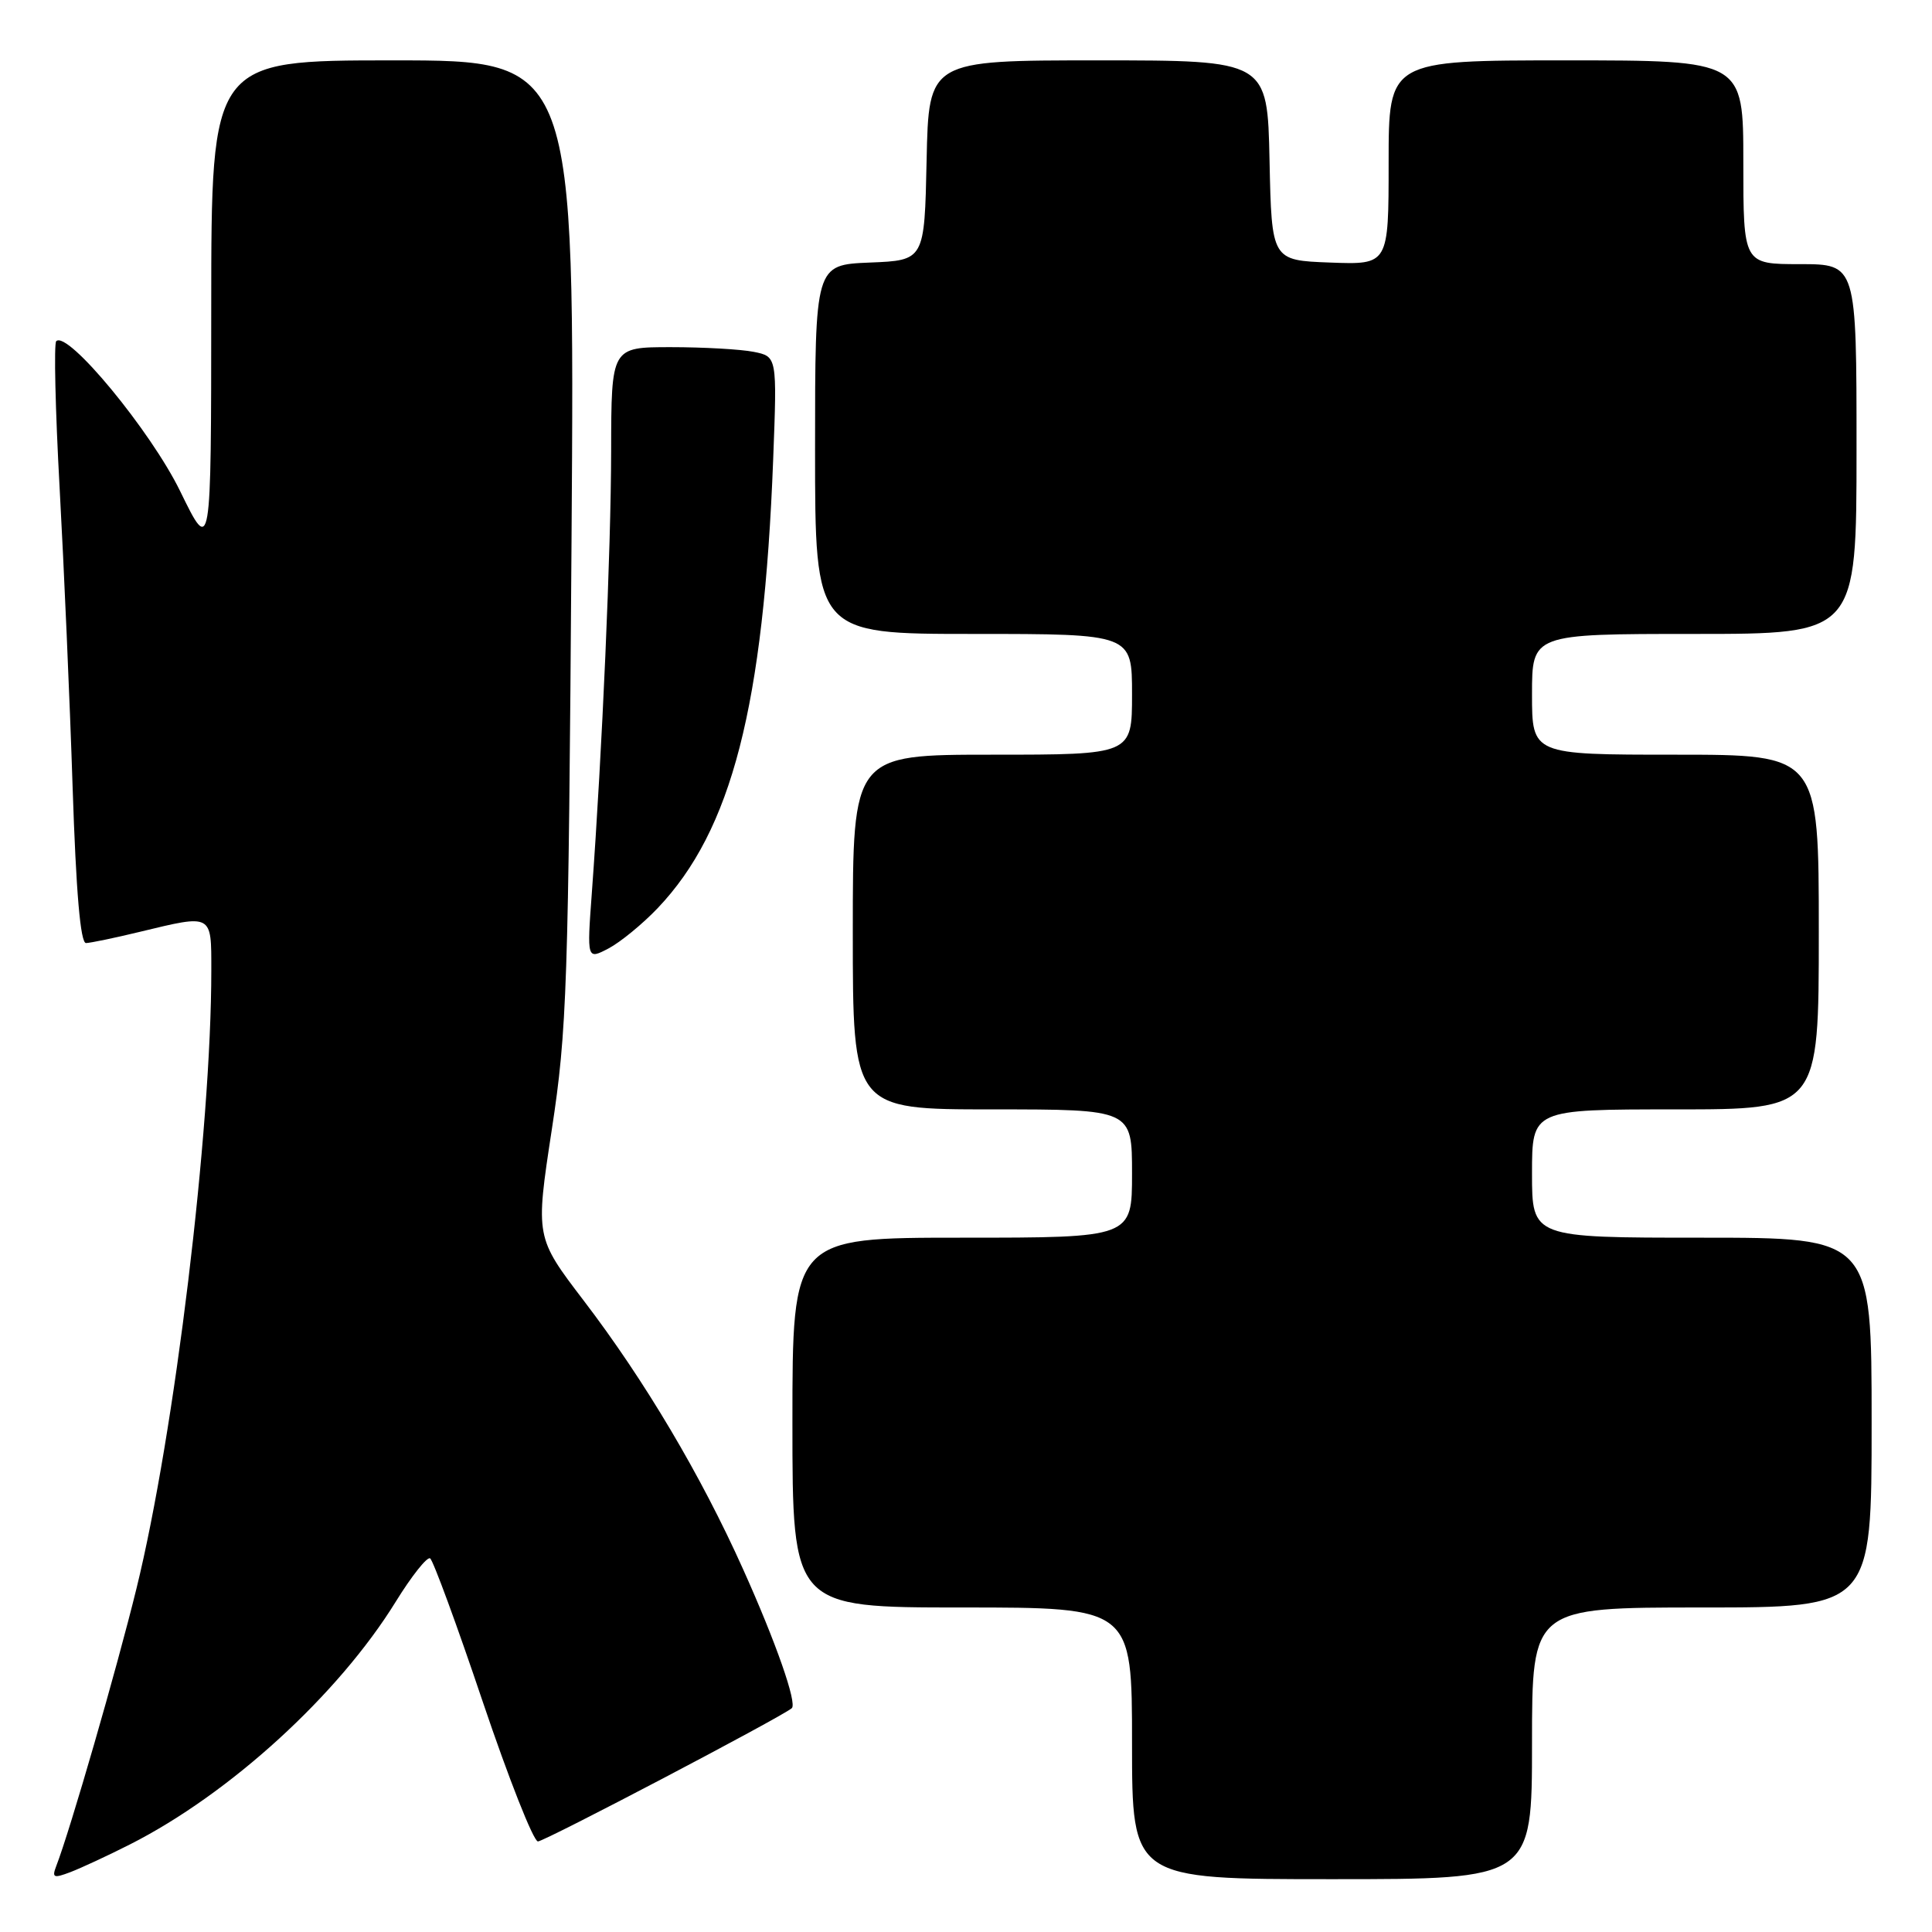<?xml version="1.0" encoding="UTF-8" standalone="no"?>
<!DOCTYPE svg PUBLIC "-//W3C//DTD SVG 1.1//EN" "http://www.w3.org/Graphics/SVG/1.1/DTD/svg11.dtd" >
<svg xmlns="http://www.w3.org/2000/svg" xmlns:xlink="http://www.w3.org/1999/xlink" version="1.1" viewBox="0 0 256 256">
 <g >
 <path fill="currentColor"
d=" M 17.19 244.41 C 30.43 237.71 44.82 224.58 52.44 212.23 C 54.54 208.83 56.59 206.25 56.99 206.49 C 57.39 206.74 60.53 215.28 63.96 225.47 C 67.40 235.66 70.69 244.00 71.28 244.00 C 72.15 244.00 103.40 227.60 104.91 226.35 C 105.66 225.73 102.82 217.61 98.45 207.90 C 92.87 195.47 85.42 182.92 77.37 172.37 C 70.94 163.94 70.94 163.94 73.11 149.72 C 75.13 136.53 75.32 130.89 75.73 71.75 C 76.17 8.00 76.17 8.00 52.08 8.00 C 28.00 8.00 28.00 8.00 27.99 40.75 C 27.98 73.50 27.98 73.50 23.88 65.10 C 19.98 57.10 8.94 43.73 7.45 45.21 C 7.13 45.54 7.33 54.28 7.90 64.65 C 8.47 75.02 9.25 92.84 9.62 104.25 C 10.08 118.26 10.66 124.99 11.40 124.96 C 12.01 124.94 15.20 124.28 18.50 123.48 C 28.20 121.14 28.00 121.03 28.00 128.56 C 28.00 149.76 23.14 189.92 18.08 210.50 C 15.46 221.17 9.30 242.50 7.45 247.27 C 6.86 248.81 7.10 248.91 9.32 248.07 C 10.73 247.53 14.27 245.89 17.19 244.41 Z  M 203.00 231.00 C 203.00 213.00 203.00 213.00 225.50 213.00 C 248.00 213.00 248.00 213.00 248.00 188.50 C 248.00 164.00 248.00 164.00 225.50 164.00 C 203.00 164.00 203.00 164.00 203.00 155.50 C 203.00 147.00 203.00 147.00 222.00 147.00 C 241.00 147.00 241.00 147.00 241.00 123.50 C 241.00 100.00 241.00 100.00 222.00 100.00 C 203.00 100.00 203.00 100.00 203.00 92.00 C 203.00 84.00 203.00 84.00 224.50 84.00 C 246.00 84.00 246.00 84.00 246.00 59.50 C 246.00 35.00 246.00 35.00 238.50 35.00 C 231.00 35.00 231.00 35.00 231.00 21.50 C 231.00 8.00 231.00 8.00 207.50 8.00 C 184.00 8.00 184.00 8.00 184.00 21.54 C 184.00 35.08 184.00 35.08 176.25 34.79 C 168.50 34.50 168.50 34.50 168.22 21.25 C 167.94 8.00 167.94 8.00 145.50 8.00 C 123.06 8.00 123.06 8.00 122.78 21.25 C 122.50 34.50 122.50 34.50 115.25 34.79 C 108.00 35.09 108.00 35.09 108.00 59.54 C 108.00 84.00 108.00 84.00 129.00 84.00 C 150.00 84.00 150.00 84.00 150.00 92.00 C 150.00 100.00 150.00 100.00 131.50 100.00 C 113.00 100.00 113.00 100.00 113.00 123.50 C 113.00 147.00 113.00 147.00 131.50 147.00 C 150.00 147.00 150.00 147.00 150.00 155.50 C 150.00 164.00 150.00 164.00 127.50 164.00 C 105.00 164.00 105.00 164.00 105.00 188.50 C 105.00 213.00 105.00 213.00 127.50 213.00 C 150.00 213.00 150.00 213.00 150.00 231.00 C 150.00 249.00 150.00 249.00 176.50 249.00 C 203.00 249.00 203.00 249.00 203.00 231.00 Z  M 87.15 120.33 C 96.96 110.02 101.19 93.59 102.45 60.87 C 102.97 47.24 102.97 47.24 99.86 46.62 C 98.15 46.28 93.21 46.00 88.88 46.00 C 81.00 46.00 81.00 46.00 80.98 59.75 C 80.96 72.91 79.80 99.54 78.42 118.33 C 77.77 127.17 77.77 127.17 80.64 125.67 C 82.21 124.84 85.14 122.44 87.15 120.33 Z "/>
</g>
</svg>